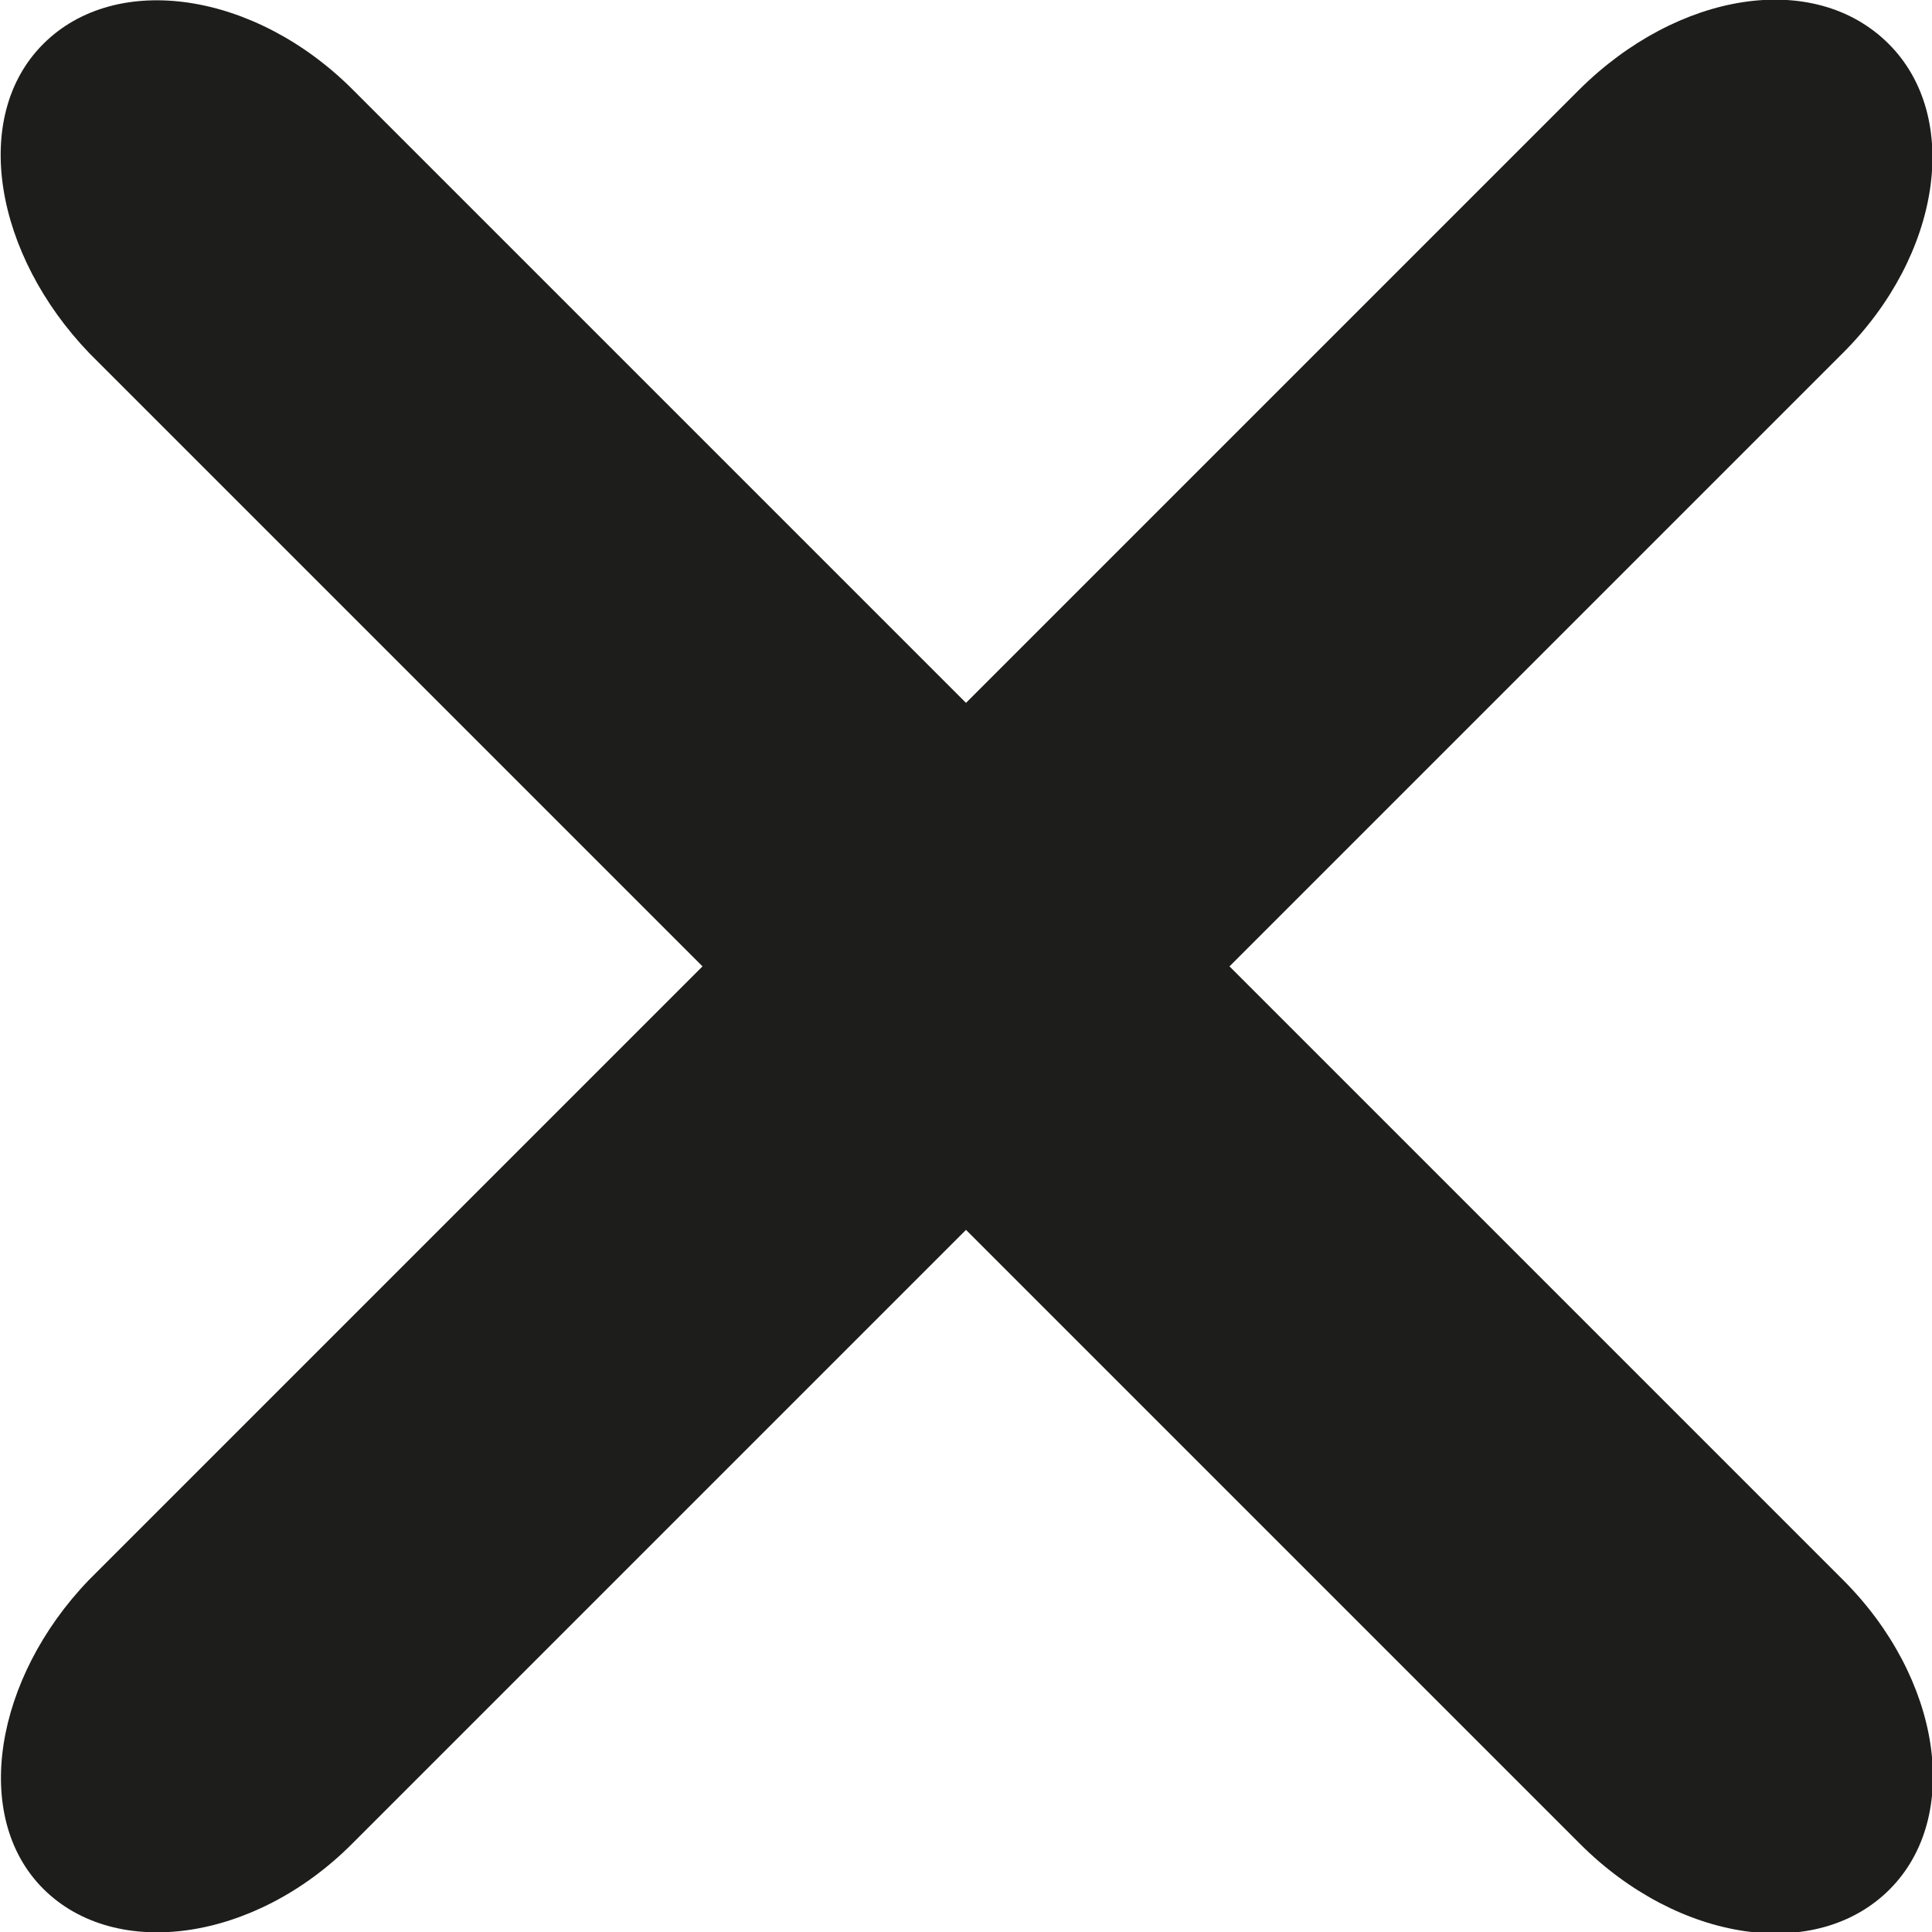 <svg xmlns="http://www.w3.org/2000/svg" viewBox="0 0 25.92 25.92"><defs><style>.cls-1{isolation:isolate;}.cls-2{fill:#1d1d1b;}</style></defs><title>meny_stang</title><g id="Avrundad_rektangel_1_kopiera_2" data-name="Avrundad rektangel 1 kopiera 2" class="cls-1"><g id="Avrundad_rektangel_1_kopiera_2-2" data-name="Avrundad rektangel 1 kopiera 2"><path class="cls-2" d="M25.41.62c-1-1-2.83-.7-4.15.61l-20,20C0,22.54-.32,24.4.65,25.37s2.84.71,4.15-.61l20-20C26.11,3.45,26.39,1.6,25.41.62Z" transform="translate(-0.07 -0.03)"/></g></g><g id="Avrundad_rektangel_1_kopiera_2_kopia" data-name="Avrundad rektangel 1 kopiera 2 kopia" class="cls-1"><g id="Avrundad_rektangel_1_kopiera_2-3" data-name="Avrundad rektangel 1 kopiera 2"><path class="cls-2" d="M24.8,21.23l-20-20C3.49-.08,1.63-.36.65.62S0,3.45,1.27,4.77l20,20c1.32,1.32,3.17,1.59,4.15.61S26.11,22.54,24.8,21.23Z" transform="translate(-0.07 -0.03)"/></g></g></svg>